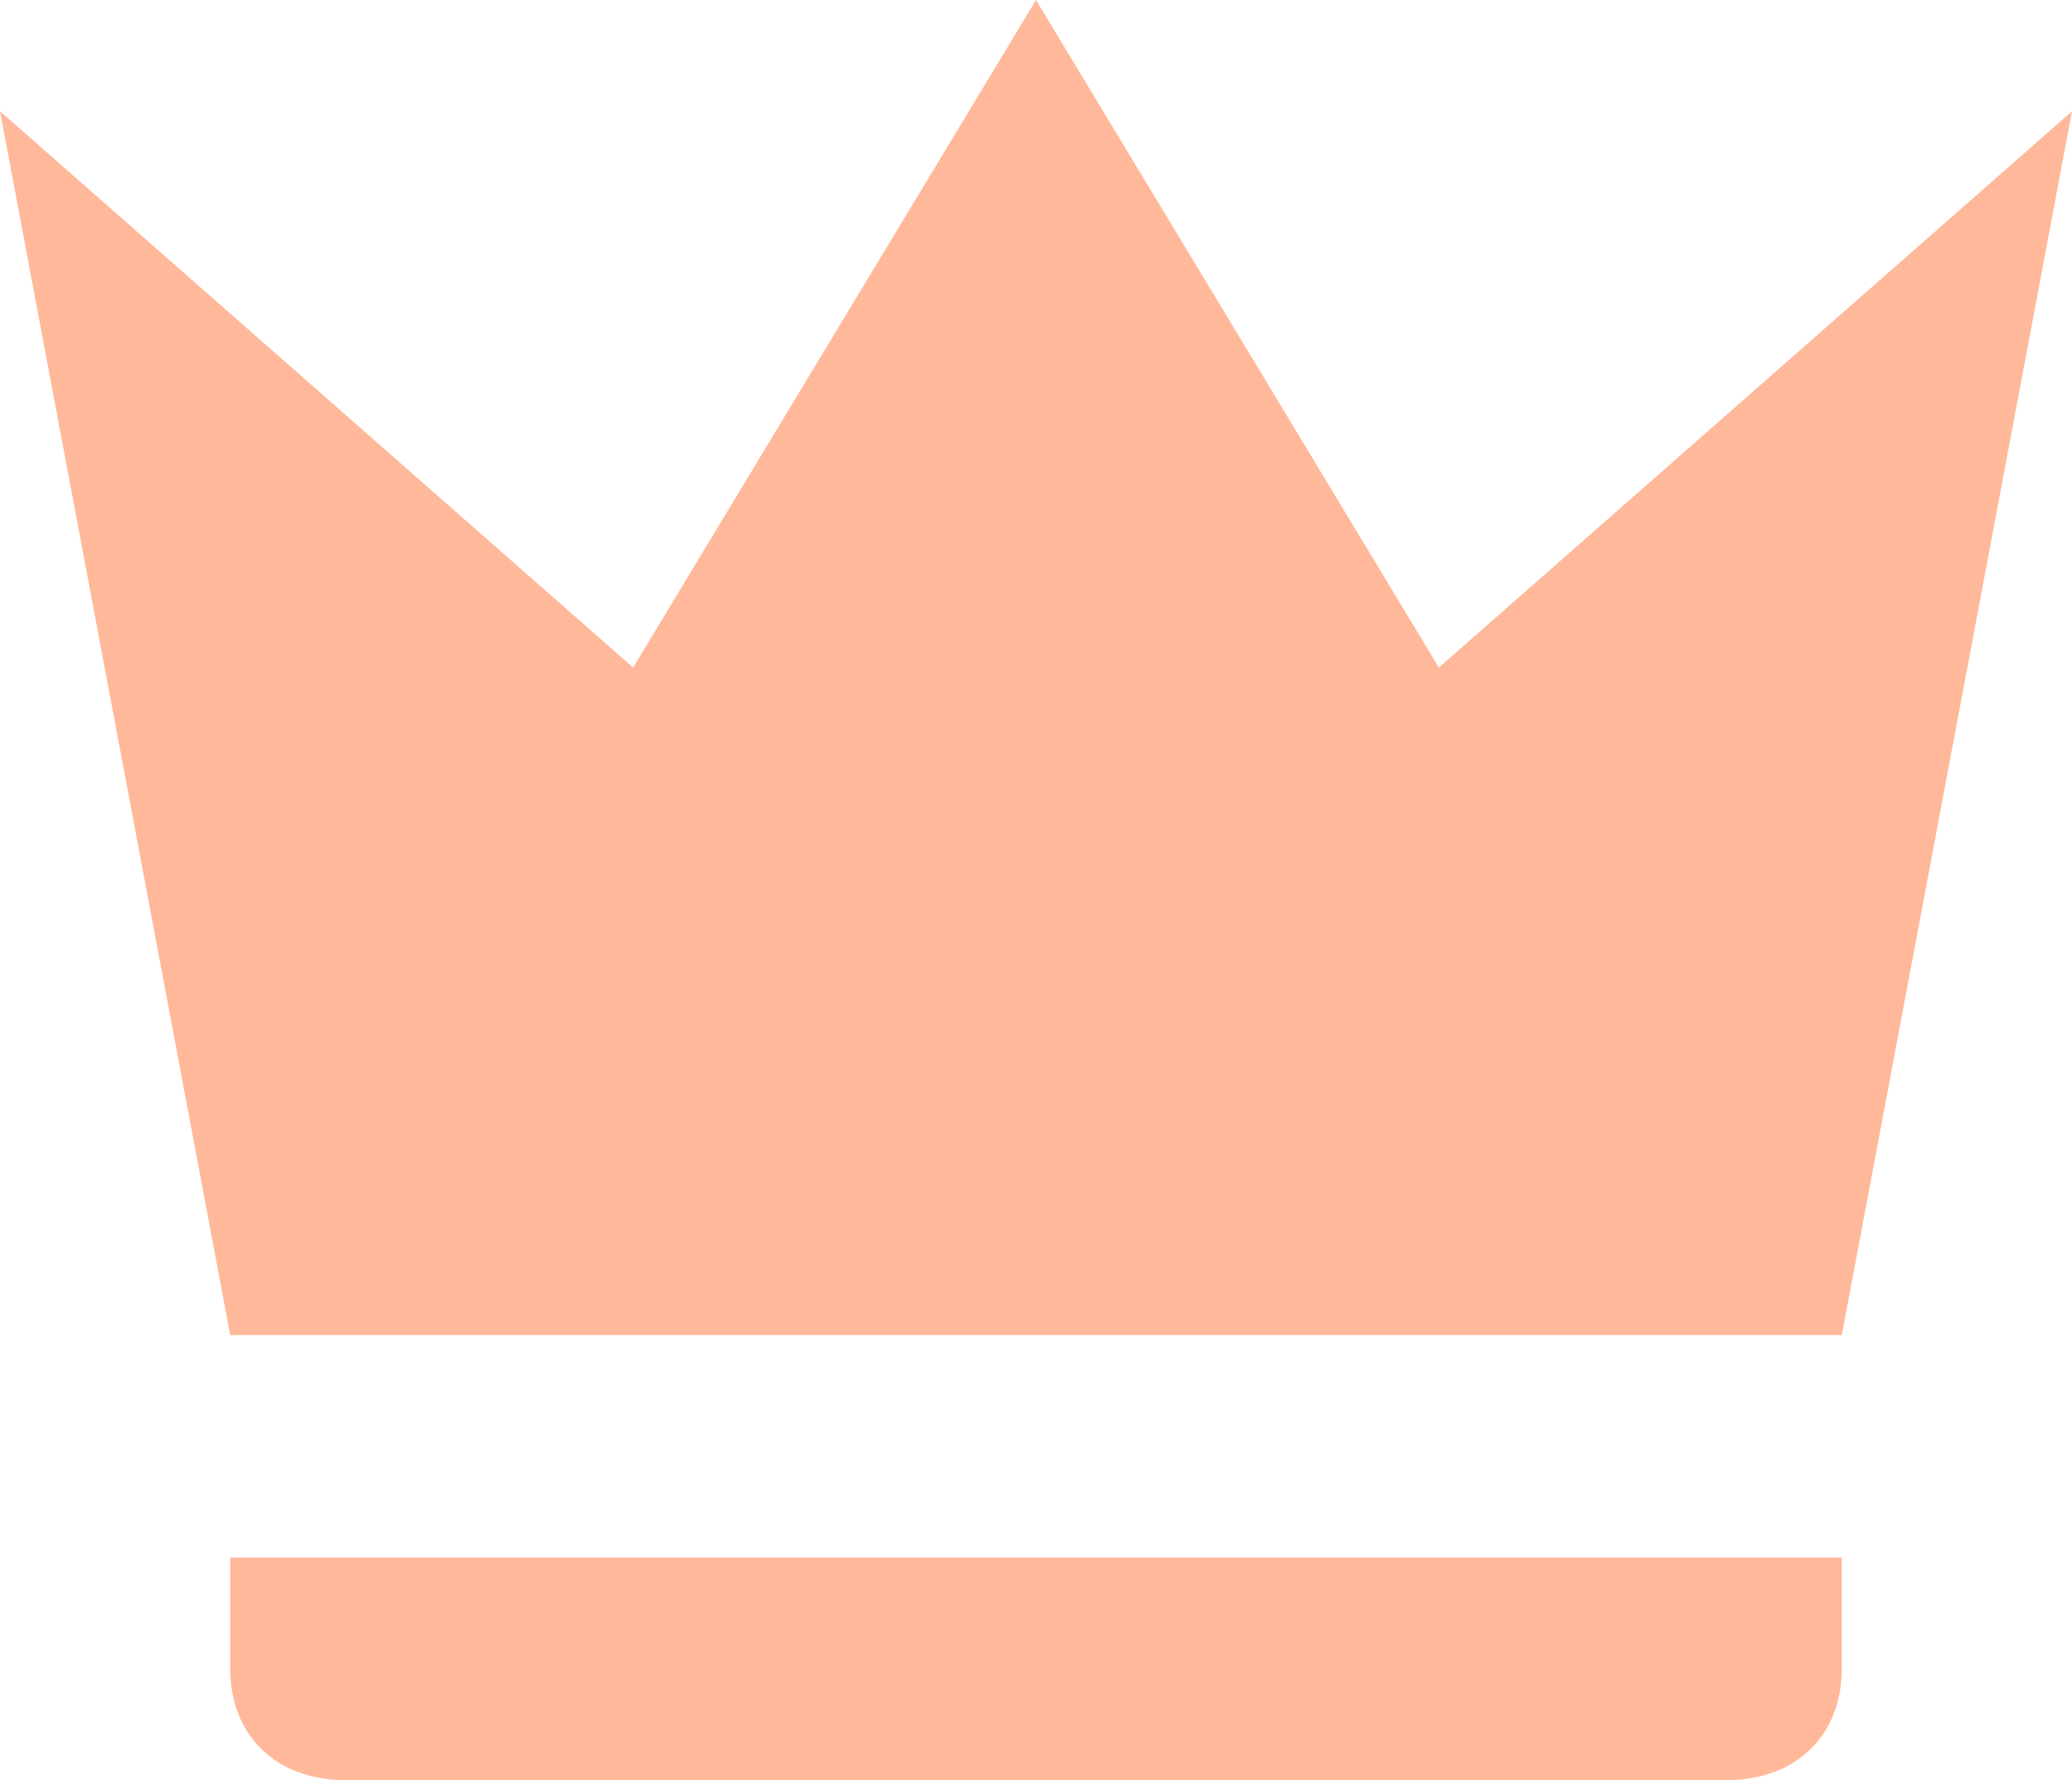 <svg width="135" height="116" viewBox="0 0 135 116" fill="none" xmlns="http://www.w3.org/2000/svg">
<path opacity="0.6" d="M15 87L0 7.25L41.25 43.5L67.5 0L93.75 43.5L135 7.25L120 87H15ZM120 108.75C120 113.1 117 116 112.5 116H22.5C18 116 15 113.1 15 108.75V101.5H120V108.75Z" fill="#FF8A57"/>
</svg>
